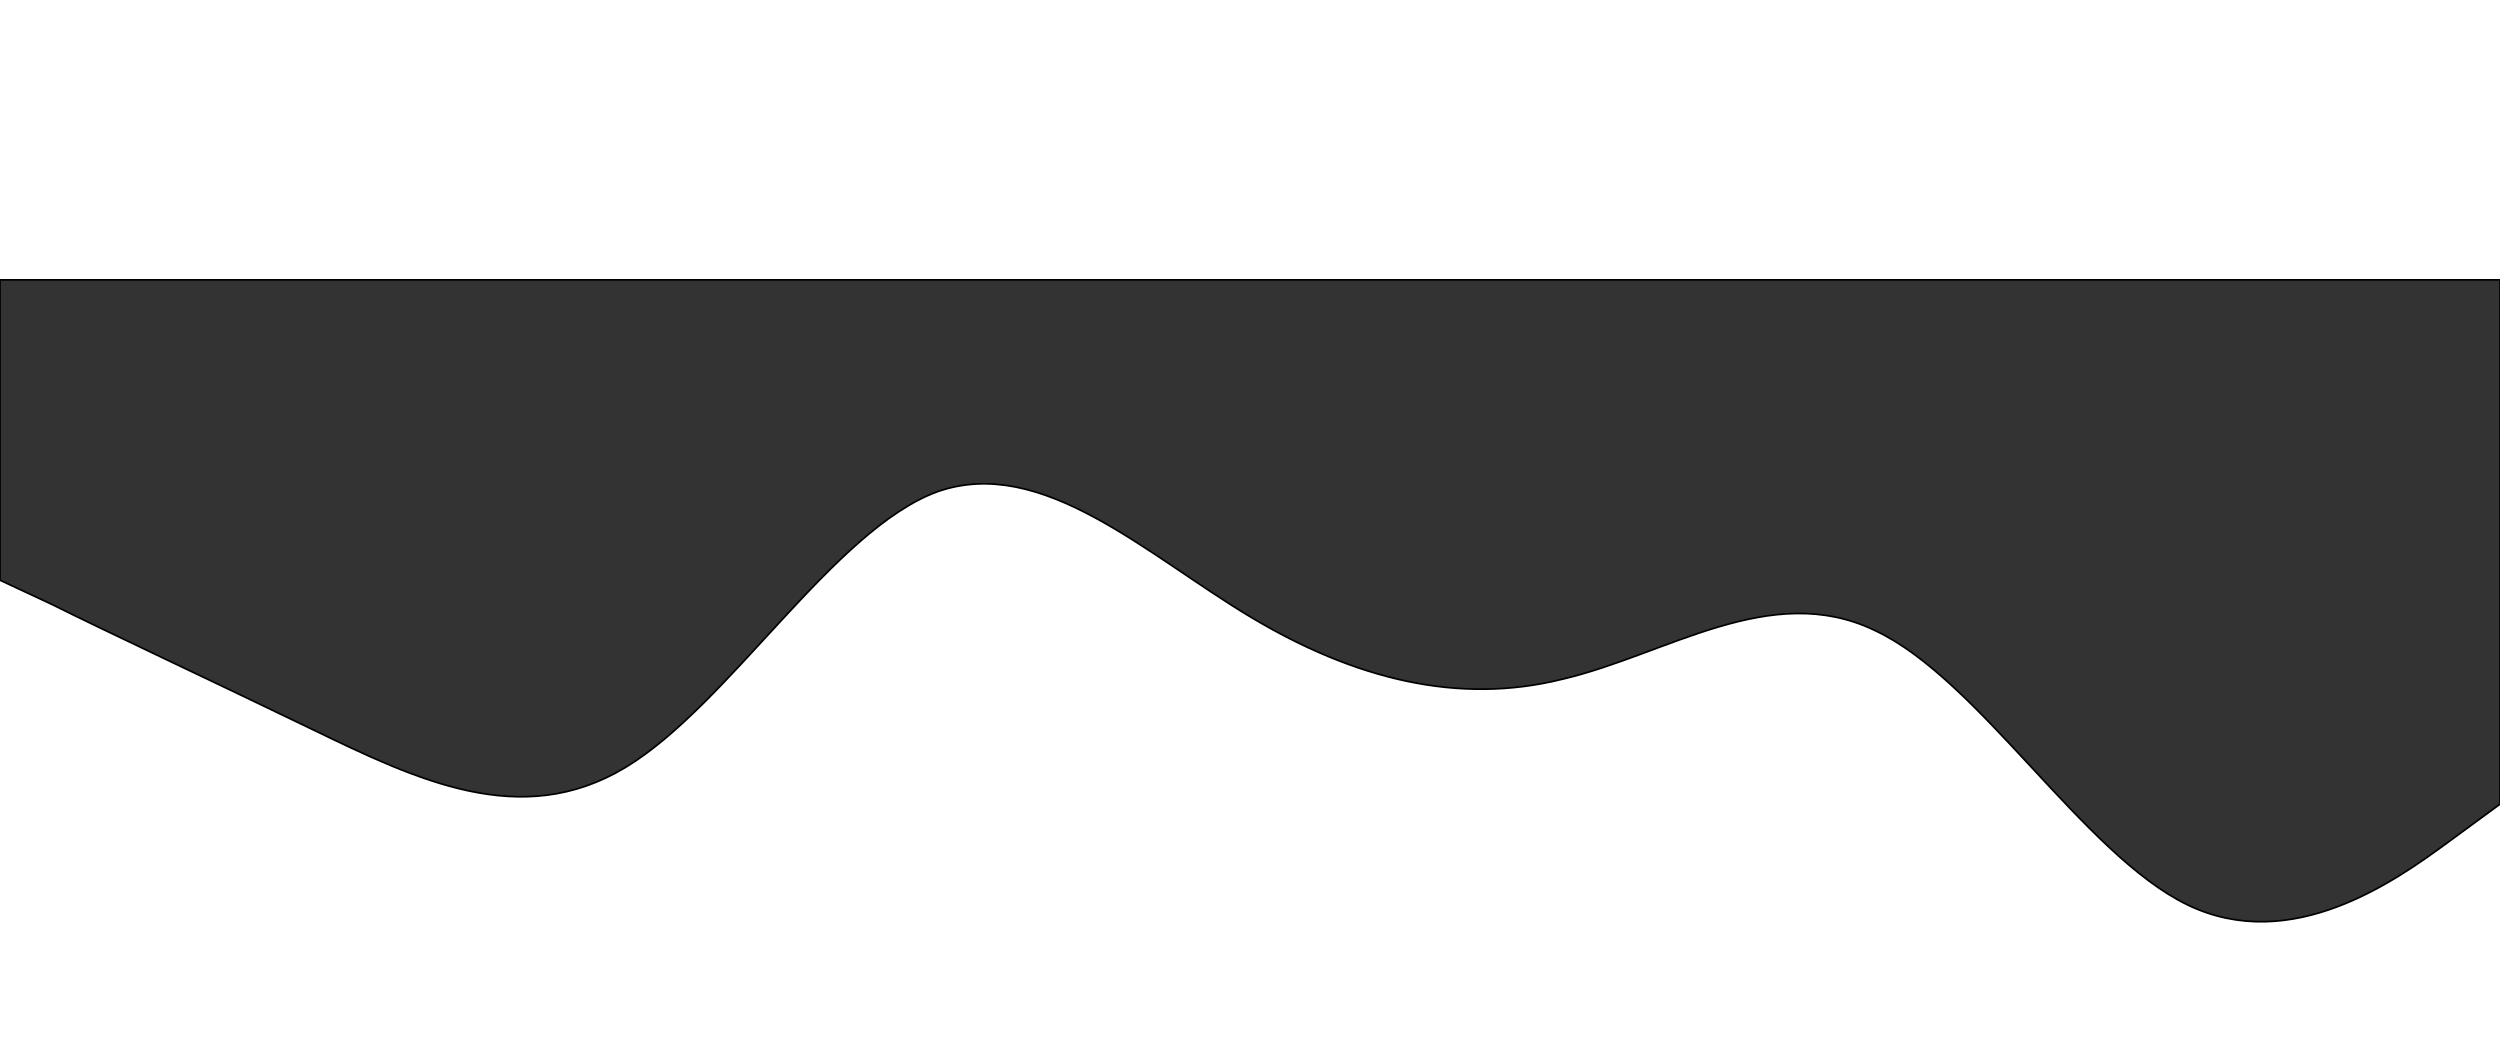 <svg width="1440" height="598" viewBox="0 0 1440 598" fill="none" xmlns="http://www.w3.org/2000/svg">
<g filter="url(#filter0_dddd)">
<path fill-rule="evenodd" clip-rule="evenodd" d="M0 187L30 201C60 216 120 244 180 273C240 302 300 331 360 295C420 259 480 158 540 136C600 115 660 172 720 208C780 244 840 259 900 244C960 230 1020 187 1080 216C1140 244 1200 345 1260 374C1320 403 1380 360 1410 338L1440 316V14H1410C1380 14 1320 14 1260 14C1200 14 1140 14 1080 14C1020 14 960 14 900 14C840 14 780 14 720 14C660 14 600 14 540 14C480 14 420 14 360 14C300 14 240 14 180 14C120 14 60 14 30 14H0V187Z" fill="#333333"/>
<path fill-rule="evenodd" clip-rule="evenodd" d="M0 187L30 201C60 216 120 244 180 273C240 302 300 331 360 295C420 259 480 158 540 136C600 115 660 172 720 208C780 244 840 259 900 244C960 230 1020 187 1080 216C1140 244 1200 345 1260 374C1320 403 1380 360 1410 338L1440 316V14H1410C1380 14 1320 14 1260 14C1200 14 1140 14 1080 14C1020 14 960 14 900 14C840 14 780 14 720 14C660 14 600 14 540 14C480 14 420 14 360 14C300 14 240 14 180 14C120 14 60 14 30 14H0V187Z" stroke="black"/>
</g>
<defs>
<filter id="filter0_dddd" x="-114" y="0" width="1668" height="597.725" filterUnits="userSpaceOnUse" color-interpolation-filters="sRGB">
<feFlood flood-opacity="0" result="BackgroundImageFix"/>
<feColorMatrix in="SourceAlpha" type="matrix" values="0 0 0 0 0 0 0 0 0 0 0 0 0 0 0 0 0 0 127 0"/>
<feOffset dy="4.529"/>
<feGaussianBlur stdDeviation="2.581"/>
<feColorMatrix type="matrix" values="0 0 0 0 0 0 0 0 0 0 0 0 0 0 0 0 0 0 0.105 0"/>
<feBlend mode="normal" in2="BackgroundImageFix" result="effect1_dropShadow"/>
<feColorMatrix in="SourceAlpha" type="matrix" values="0 0 0 0 0 0 0 0 0 0 0 0 0 0 0 0 0 0 127 0"/>
<feOffset dy="12.522"/>
<feGaussianBlur stdDeviation="7.137"/>
<feColorMatrix type="matrix" values="0 0 0 0 0 0 0 0 0 0 0 0 0 0 0 0 0 0 0.15 0"/>
<feBlend mode="normal" in2="effect1_dropShadow" result="effect2_dropShadow"/>
<feColorMatrix in="SourceAlpha" type="matrix" values="0 0 0 0 0 0 0 0 0 0 0 0 0 0 0 0 0 0 127 0"/>
<feOffset dy="30.147"/>
<feGaussianBlur stdDeviation="17.184"/>
<feColorMatrix type="matrix" values="0 0 0 0 0 0 0 0 0 0 0 0 0 0 0 0 0 0 0.195 0"/>
<feBlend mode="normal" in2="effect2_dropShadow" result="effect3_dropShadow"/>
<feColorMatrix in="SourceAlpha" type="matrix" values="0 0 0 0 0 0 0 0 0 0 0 0 0 0 0 0 0 0 127 0"/>
<feOffset dy="100"/>
<feGaussianBlur stdDeviation="57"/>
<feColorMatrix type="matrix" values="0 0 0 0 0 0 0 0 0 0 0 0 0 0 0 0 0 0 0.3 0"/>
<feBlend mode="normal" in2="effect3_dropShadow" result="effect4_dropShadow"/>
<feBlend mode="normal" in="SourceGraphic" in2="effect4_dropShadow" result="shape"/>
</filter>
</defs>
</svg>
